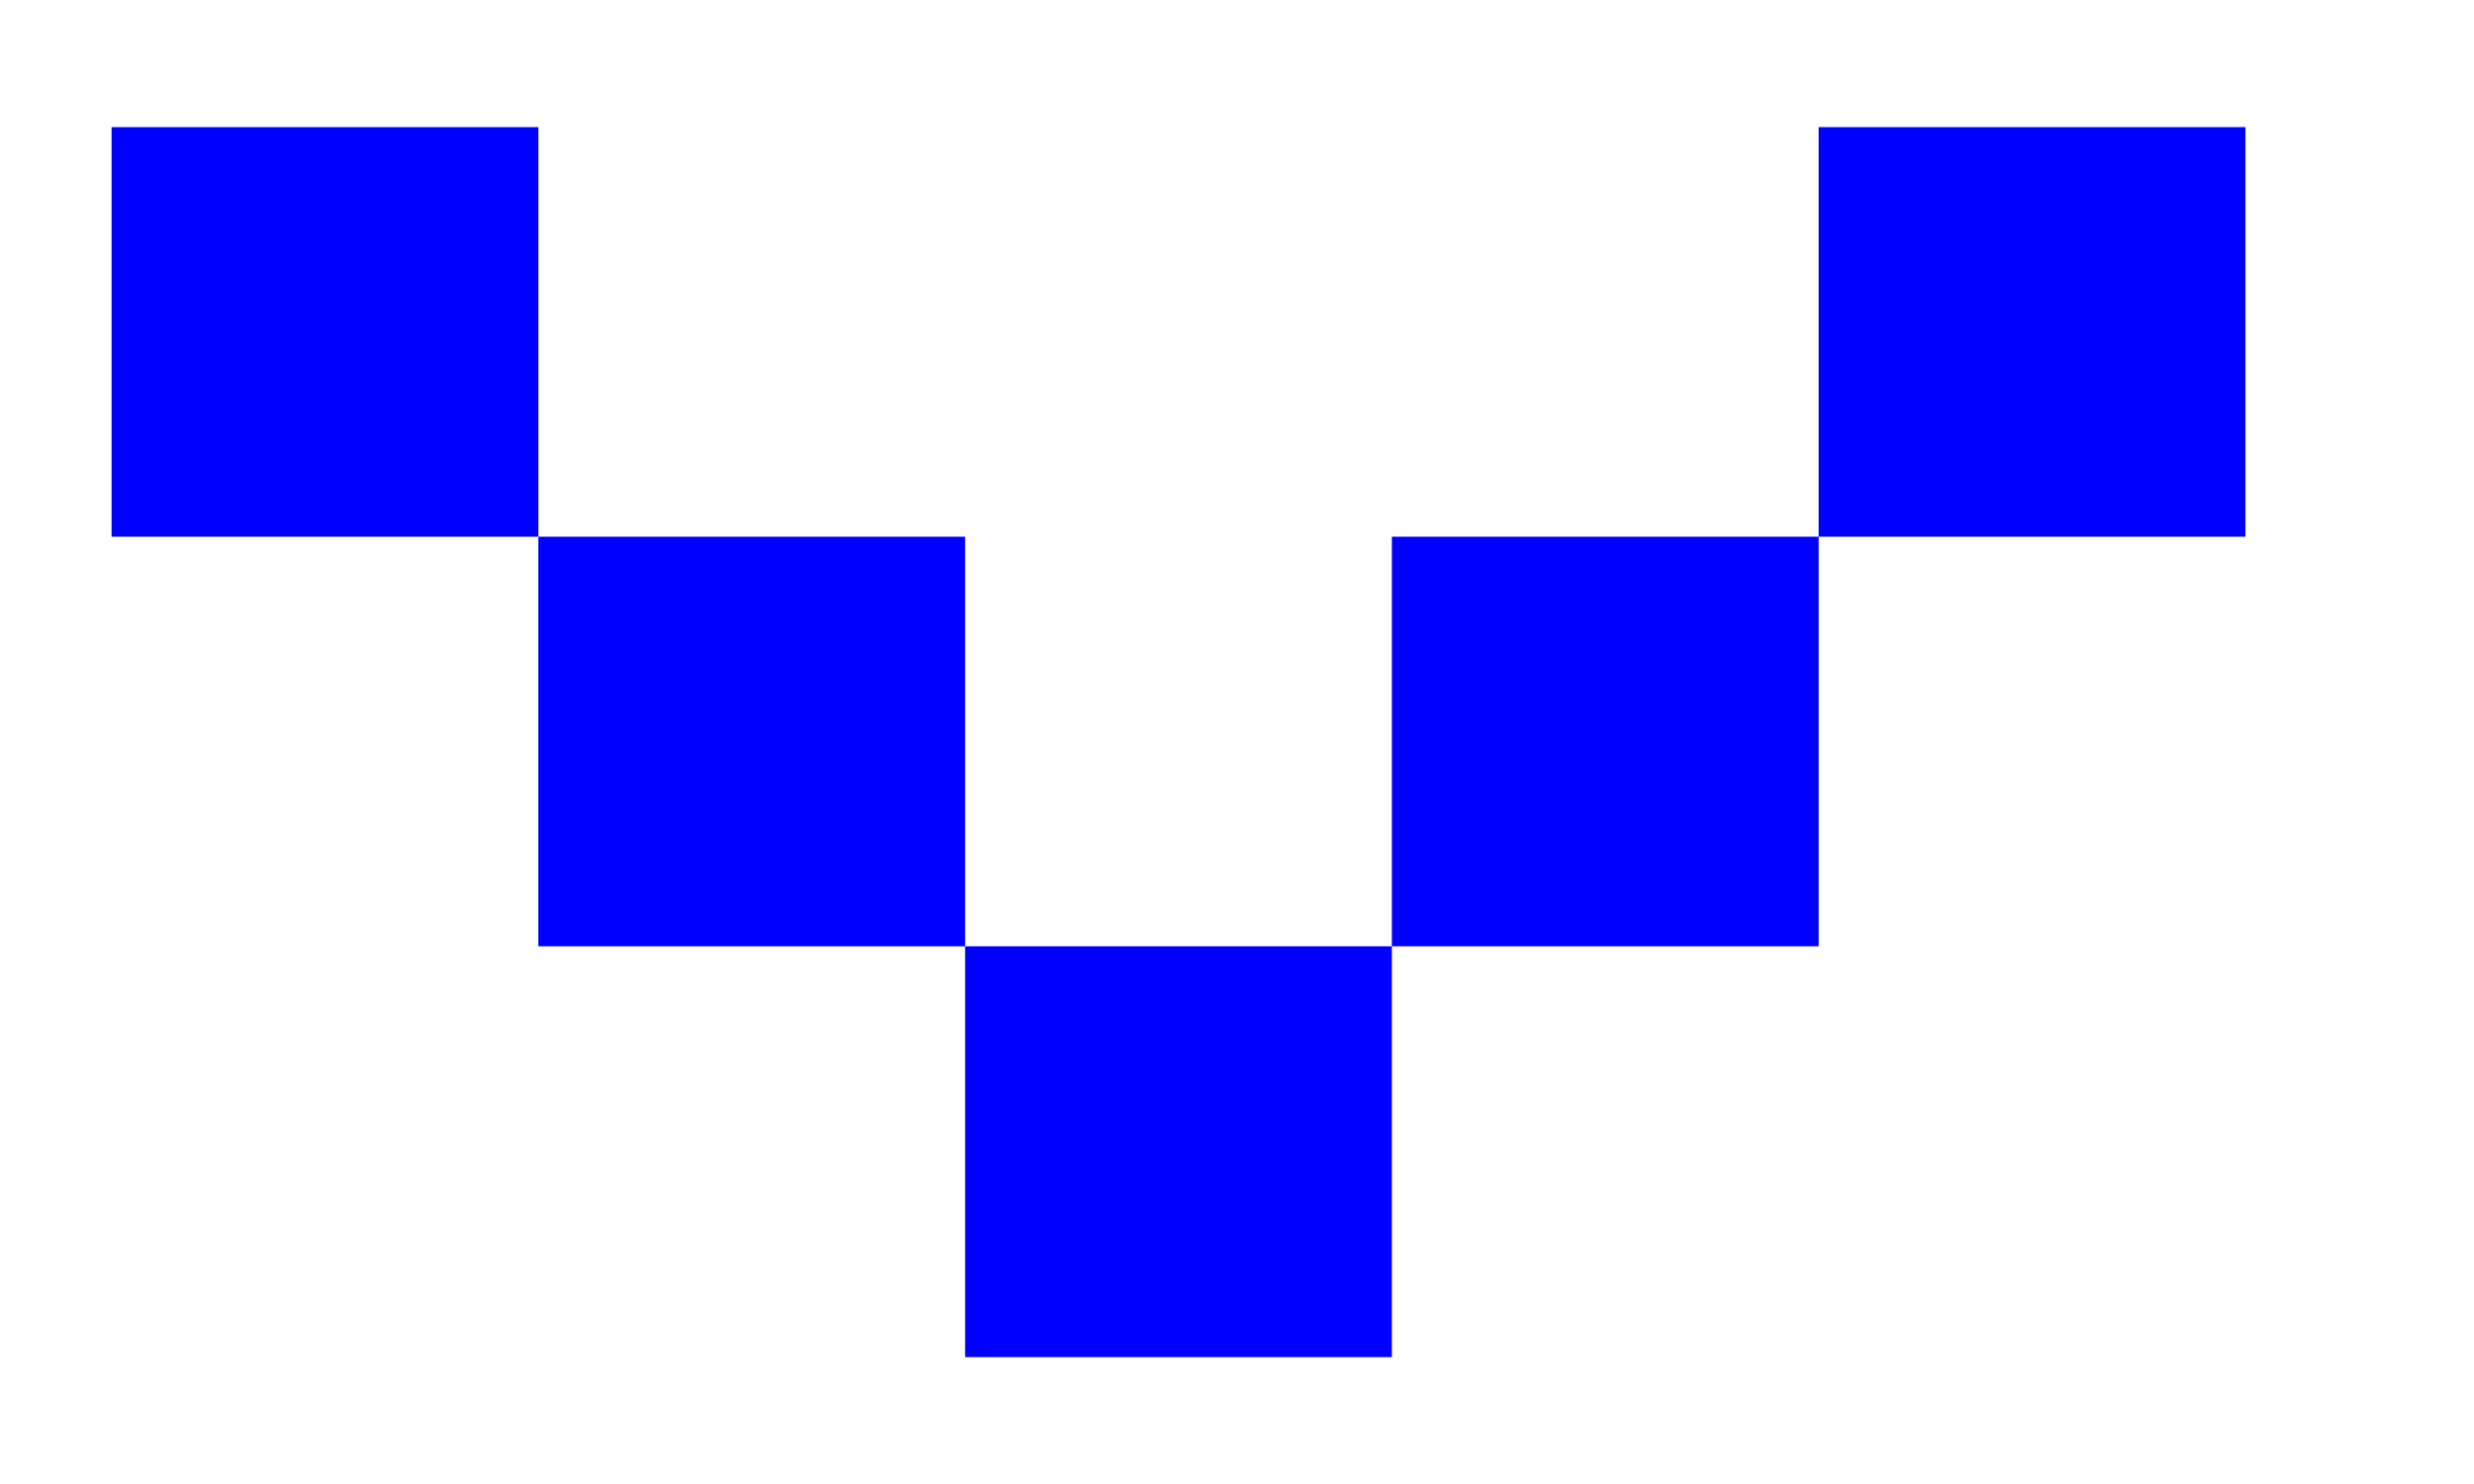 <svg width="10" height="6" viewBox="0 0 10 6" fill="none" xmlns="http://www.w3.org/2000/svg">
<path d="M0.451 0.514L2.176 0.514L2.176 2.17L0.451 2.17L0.451 0.514ZM7.351 0.514L9.076 0.514L9.076 2.17L7.351 2.17L7.351 0.514ZM2.176 2.17L3.901 2.17L3.901 3.826L2.176 3.826L2.176 2.17ZM5.626 2.17L7.351 2.17L7.351 3.826L5.626 3.826L5.626 2.17ZM3.901 3.826L5.626 3.826L5.626 5.487L3.901 5.487L3.901 3.826Z" fill="#0000FF"/>
</svg>
